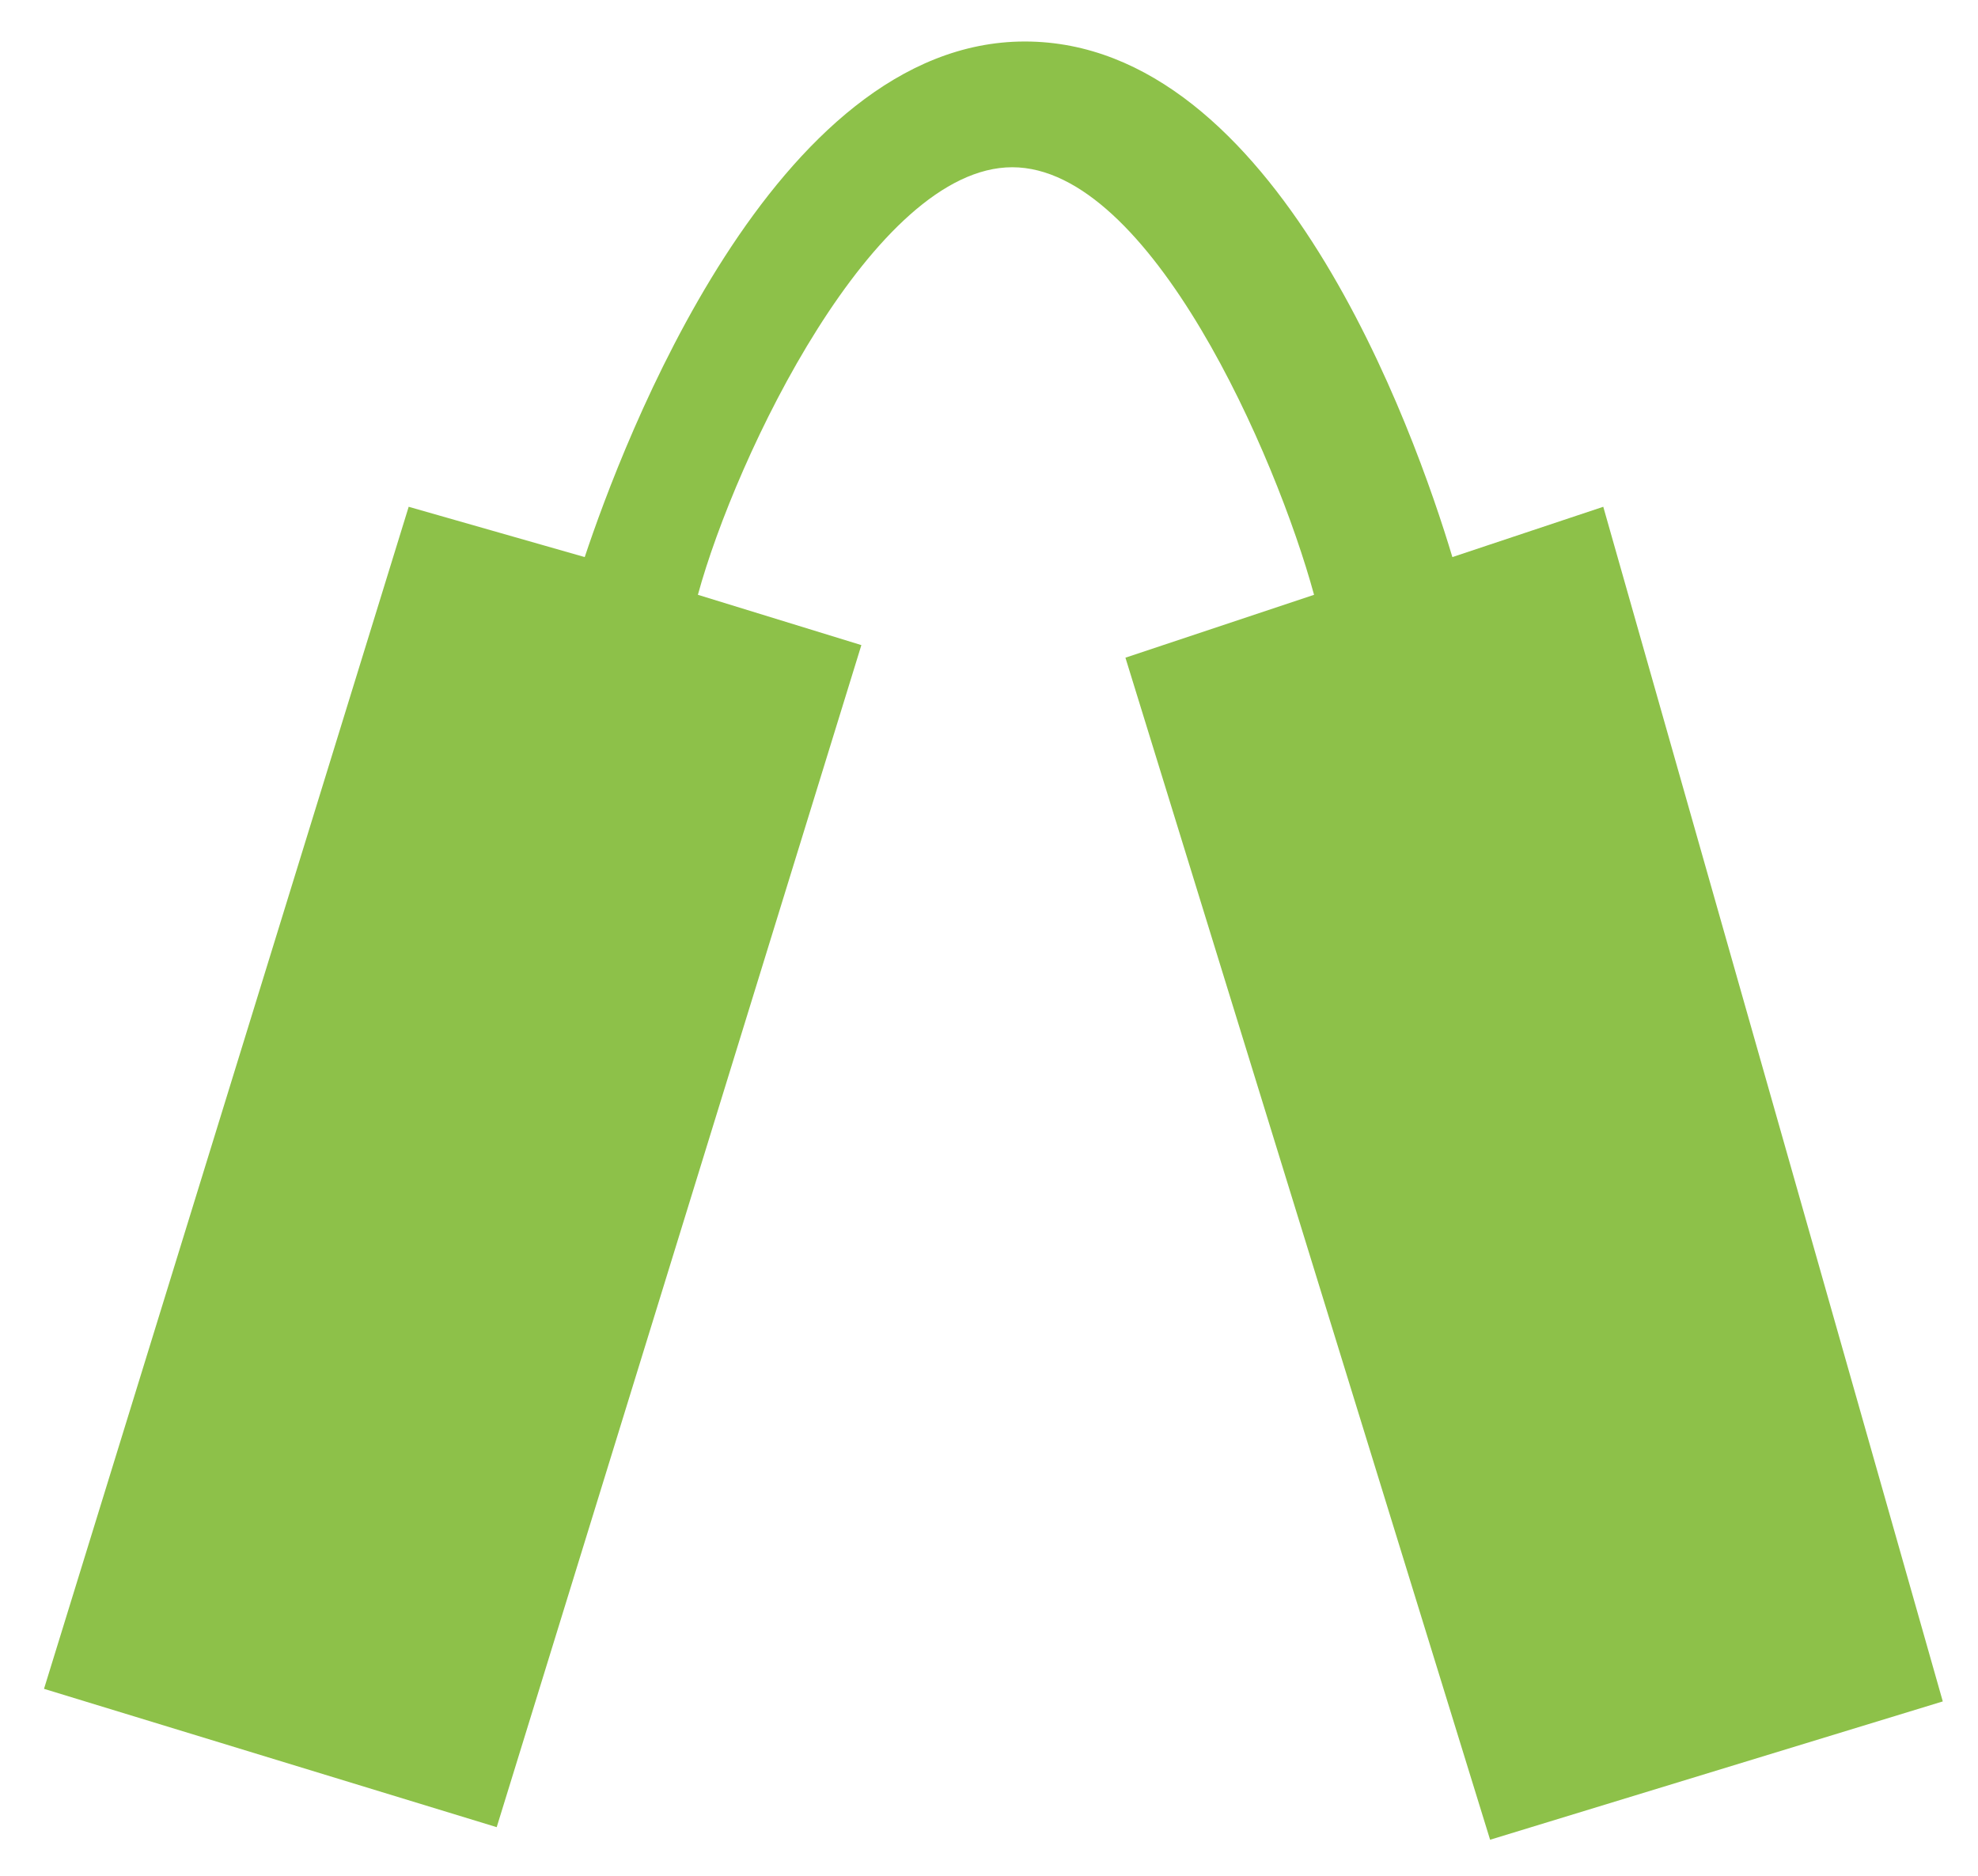 <svg xmlns="http://www.w3.org/2000/svg" role="img" viewBox="7.95 8.57 15.73 14.92"><style>svg {fill:#8dc149}</style><path d="M20.7 12.6l-1.2.4c-.3-1-1.4-4.1-3.4-4.1s-3.2 3.2-3.5 4.1l-1.4-.4L8.3 22l3.6 1.1 2.9-9.4-1.3-.4c.3-1.1 1.4-3.4 2.5-3.4s2.1 2.3 2.4 3.4l-1.5.5 2.9 9.4 3.6-1.1-2.7-9.5z"/></svg>